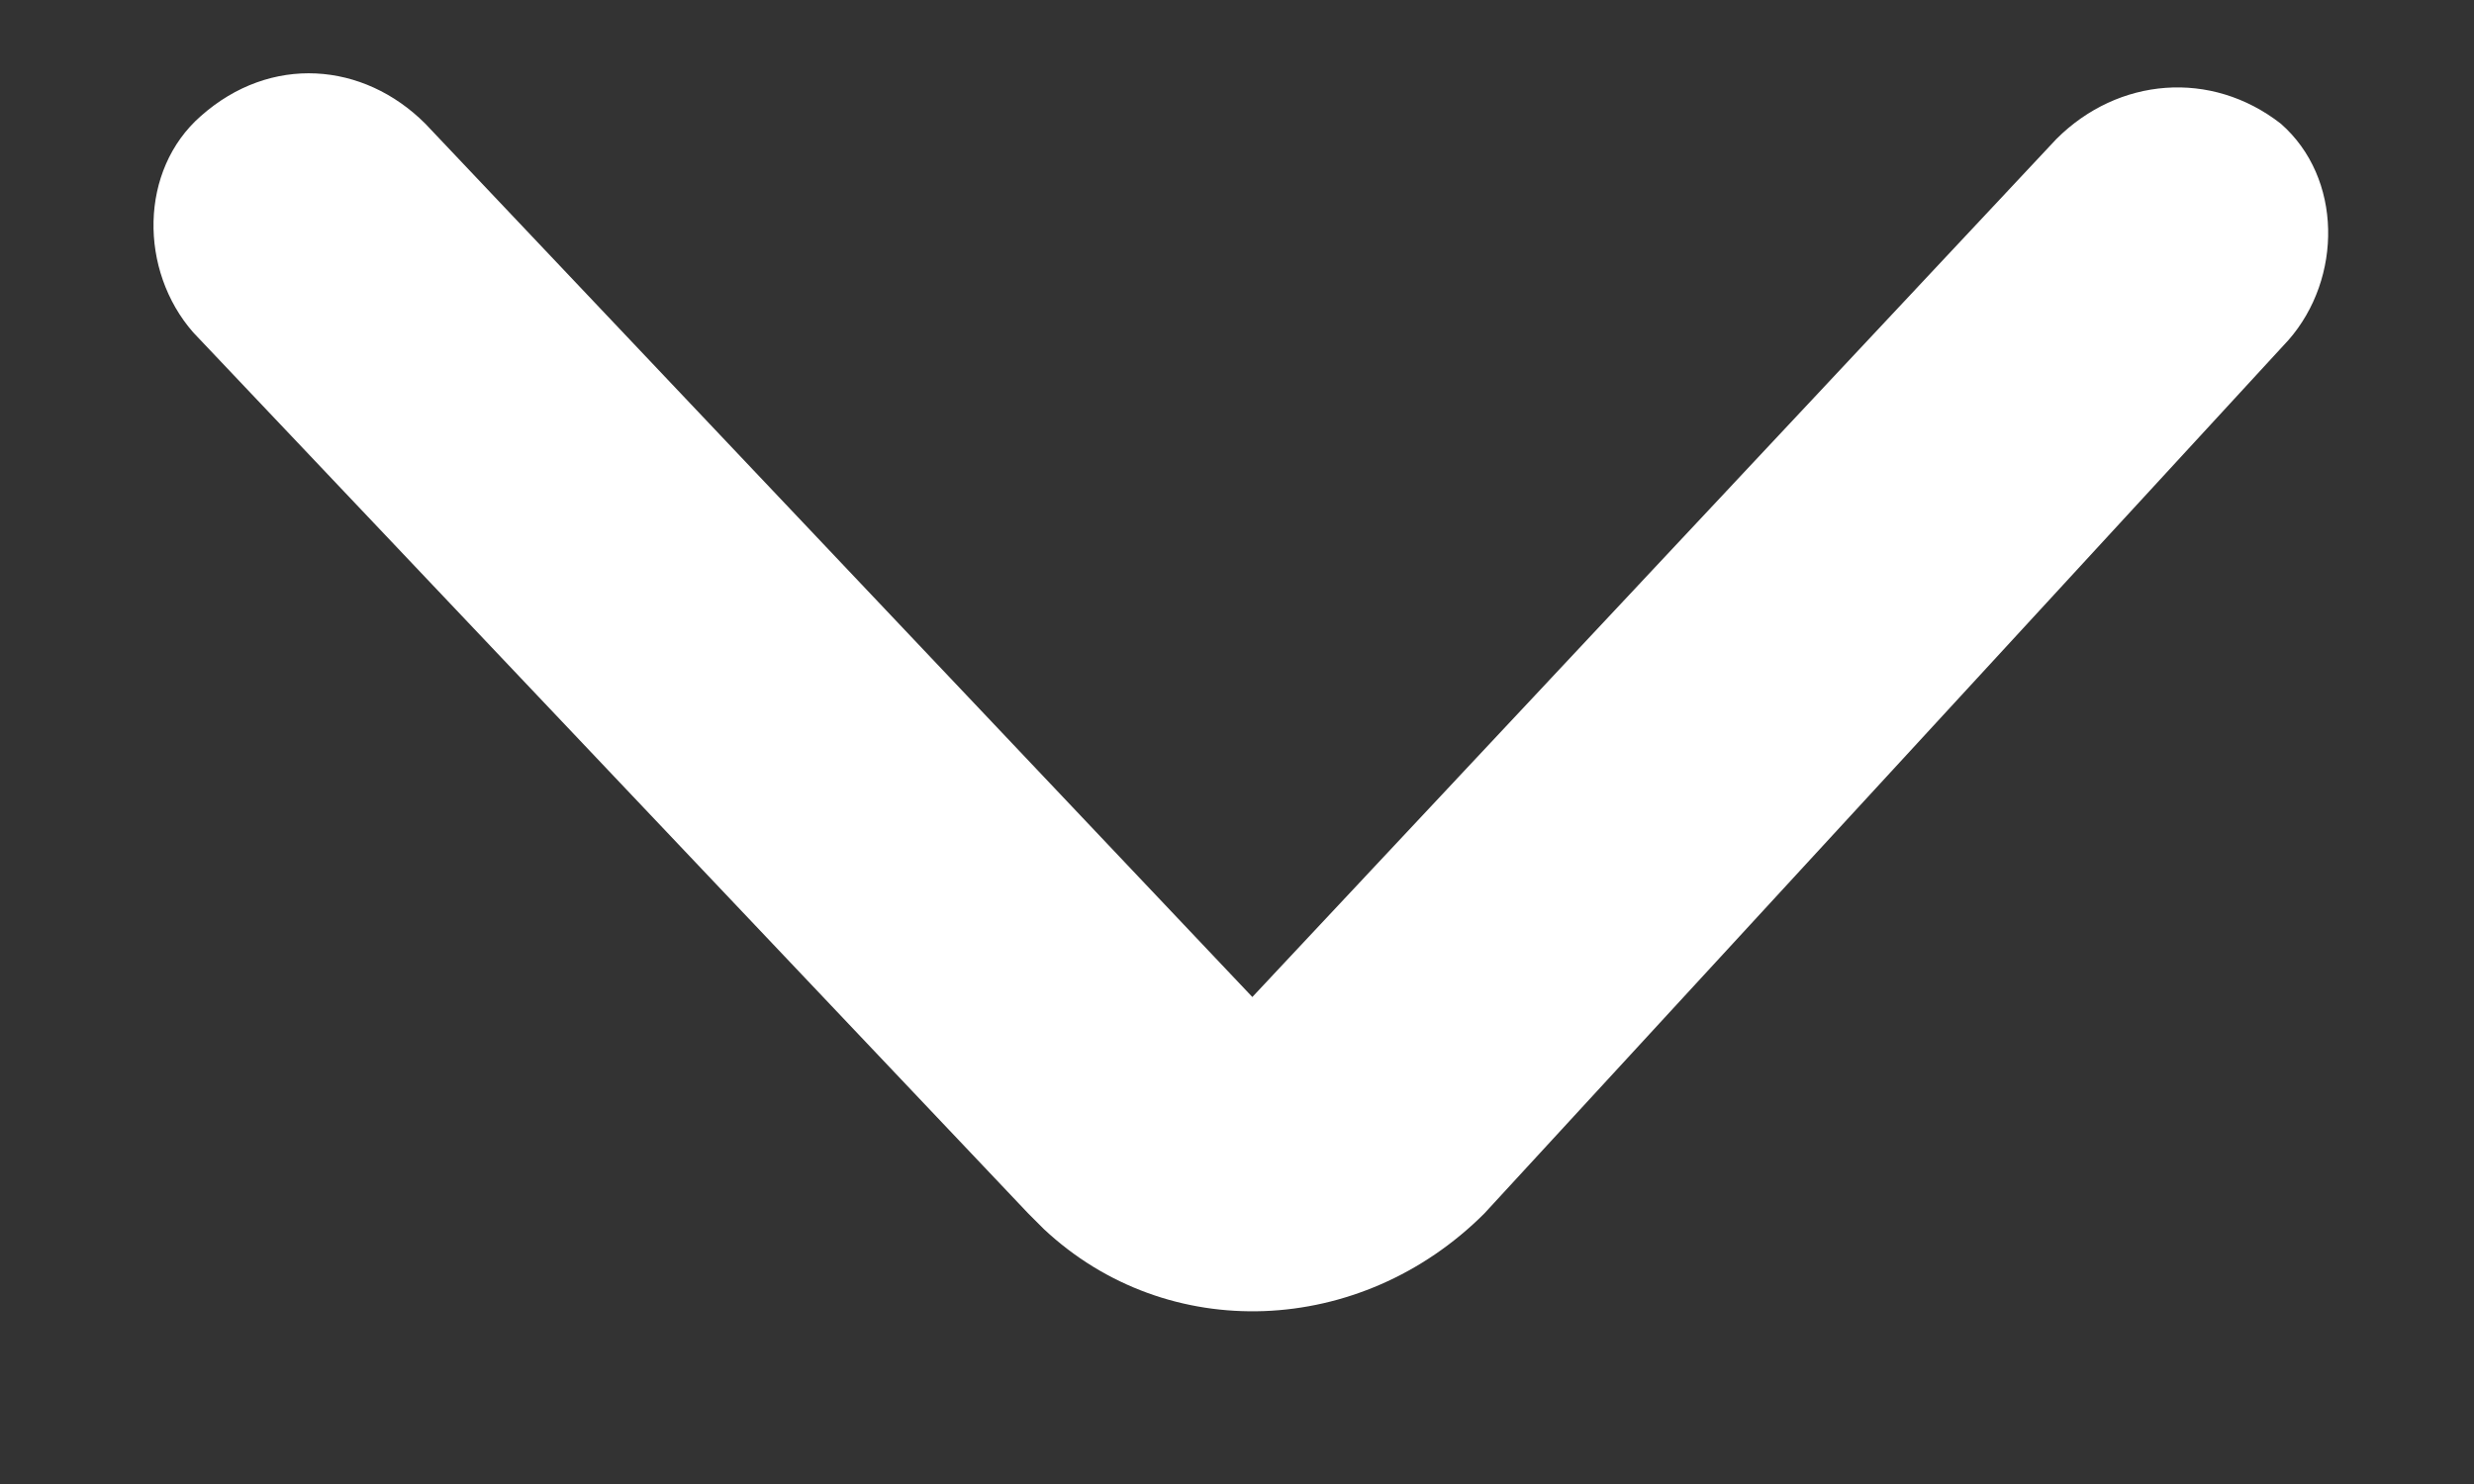 ﻿<?xml version="1.0" encoding="utf-8"?>
<svg version="1.1" xmlns:xlink="http://www.w3.org/1999/xlink" width="10px" height="6px" xmlns="http://www.w3.org/2000/svg">
  <rect width="100%" height="100%" fill="#333333" stroke="none"/>
  <g transform="matrix(1 0 0 1 -80 -1862 )">
    <path d="M 9.219 0.5  C 8.938 0.281  8.562 0.312  8.312 0.562  L 5.062 4.031  L 1.719 0.5  C 1.469 0.25  1.094 0.219  0.812 0.469  C 0.562 0.688  0.562 1.094  0.781 1.344  L 4.156 4.906  L 4.219 4.969  C 4.719 5.438  5.5 5.406  6 4.906  L 9.25 1.375  C 9.469 1.125  9.469 0.719  9.219 0.5  Z " fill-rule="nonzero" fill="#ffffff" stroke="none" transform="matrix(1 0 0 1 80 1862 )" />
  </g>
</svg>